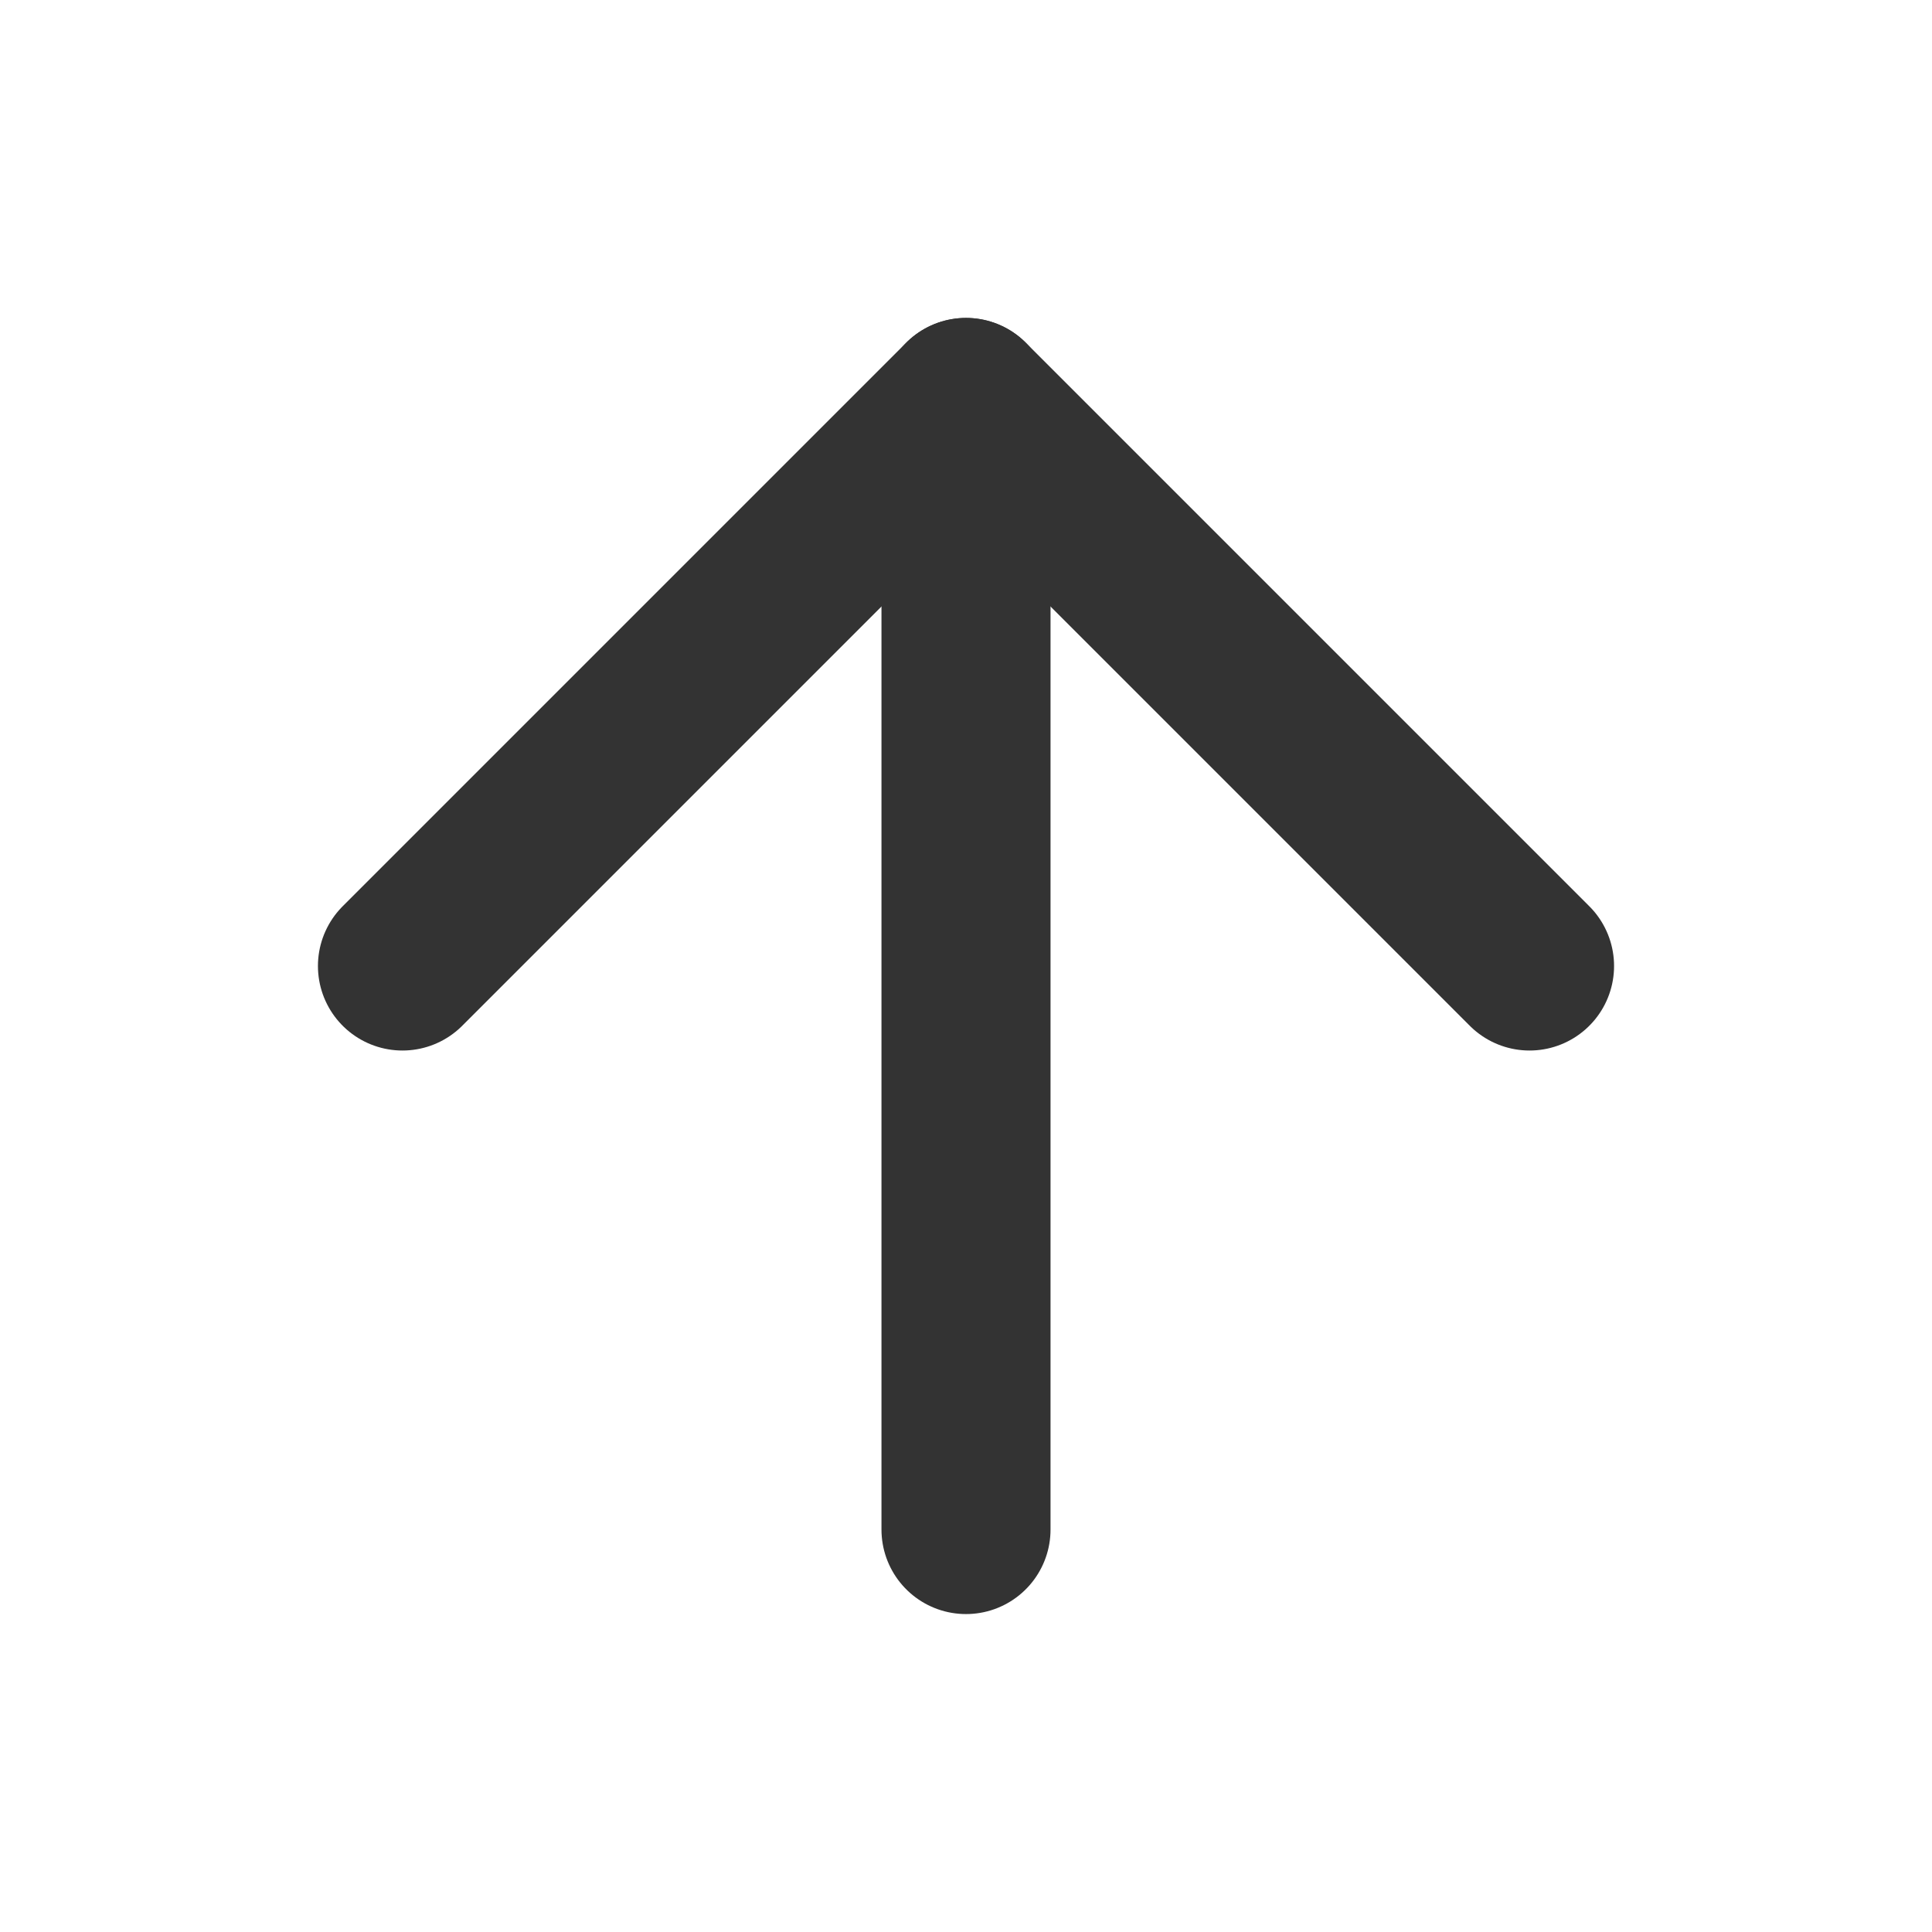 <svg width="16" height="16" viewBox="0 0 16 16" fill="none" xmlns="http://www.w3.org/2000/svg">
<path d="M8 12.667V3.333" stroke="#333333" stroke-width="1.4" stroke-linecap="round" stroke-linejoin="round"/>
<path d="M3.333 8L8 3.333L12.667 8" stroke="#333333" stroke-width="1.4" stroke-linecap="round" stroke-linejoin="round"/>
</svg>
